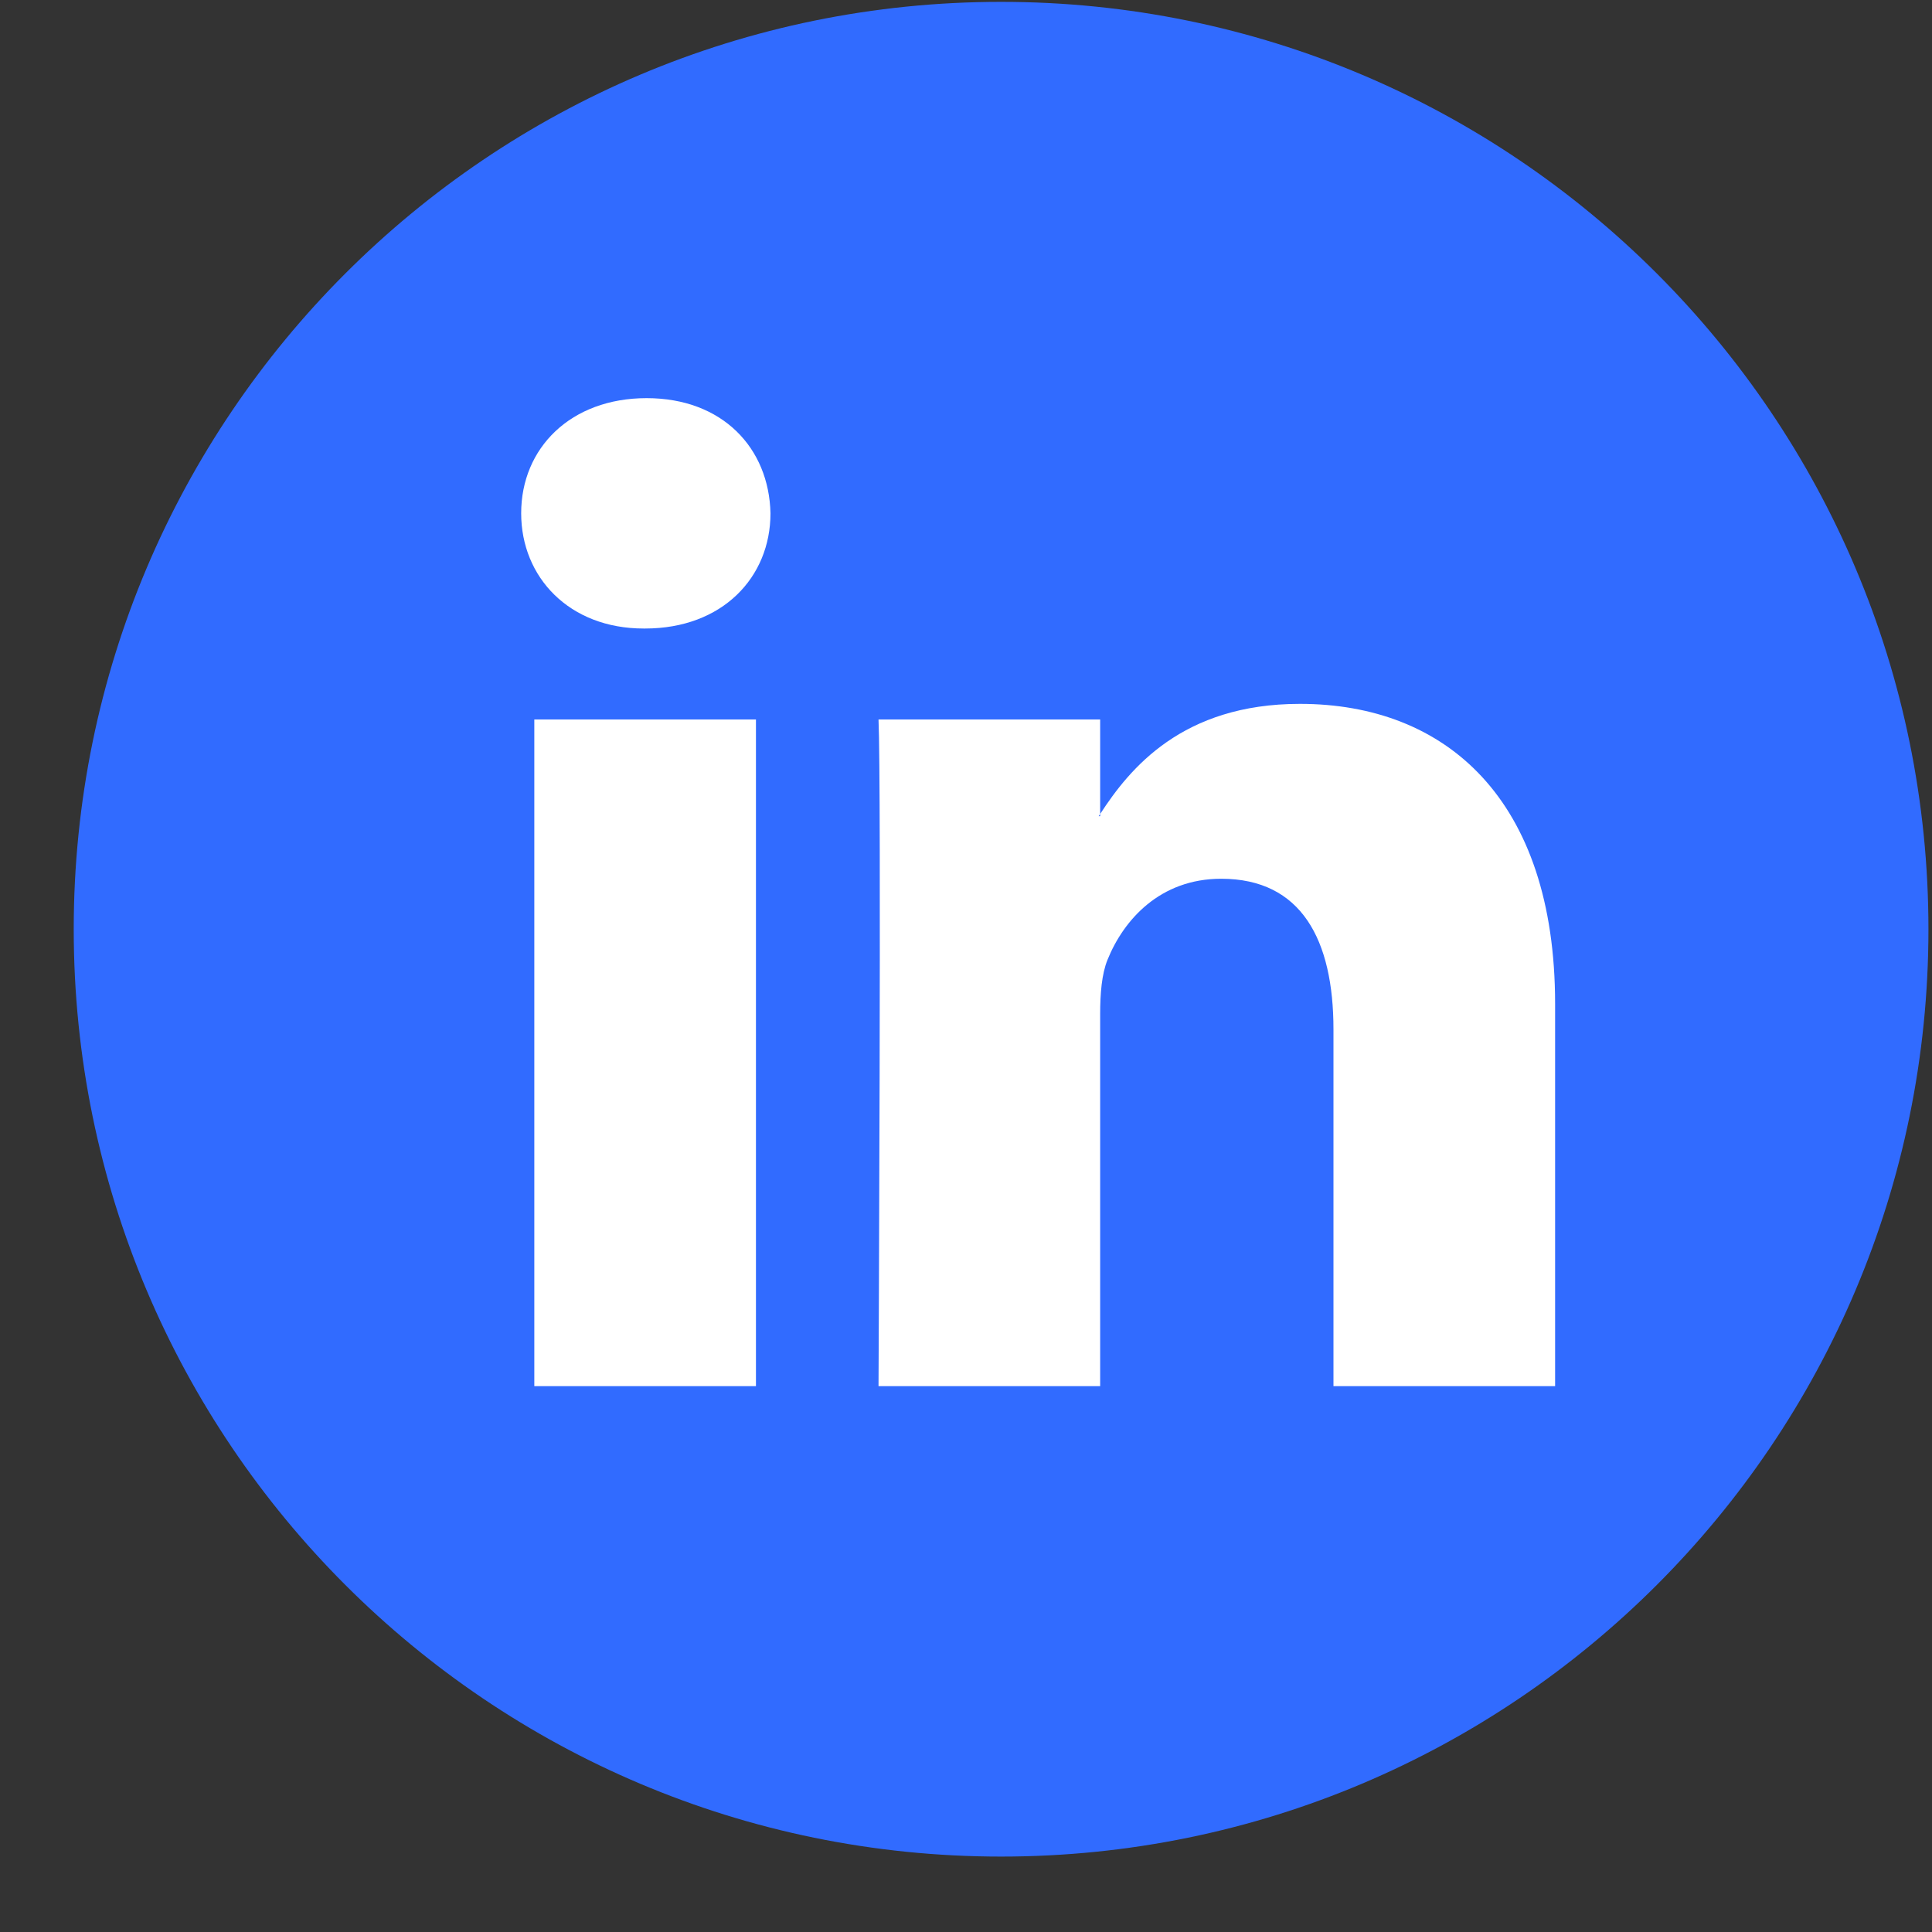 <svg width="25" height="25" viewBox="0 0 25 25" fill="none" xmlns="http://www.w3.org/2000/svg">
<rect x="0" y="0" width="25" height="25" fill="#333333" stroke="none"/>
<path d="M12.954 24.024C19.581 24.024 24.954 18.651 24.954 12.024C24.954 5.397 19.581 0.024 12.954 0.024C6.326 0.024 0.954 5.397 0.954 12.024C0.954 18.651 6.326 24.024 12.954 24.024Z" fill="#316BFF"/>
<path d="M20.123 12.99V17.937H17.255V13.321C17.255 12.162 16.841 11.371 15.802 11.371C15.01 11.371 14.539 11.904 14.331 12.42C14.256 12.604 14.236 12.86 14.236 13.119V17.937H11.368C11.368 17.937 11.406 10.119 11.368 9.31H14.236V10.533C14.231 10.542 14.222 10.552 14.217 10.561H14.236V10.533C14.617 9.946 15.297 9.108 16.821 9.108C18.709 9.108 20.123 10.341 20.123 12.99ZM8.367 5.152C7.386 5.152 6.744 5.796 6.744 6.642C6.744 7.47 7.367 8.133 8.329 8.133H8.348C9.348 8.133 9.97 7.47 9.97 6.642C9.951 5.796 9.348 5.152 8.367 5.152ZM6.914 17.937H9.782V9.31H6.914V17.937Z" fill="white"/>
</svg>
